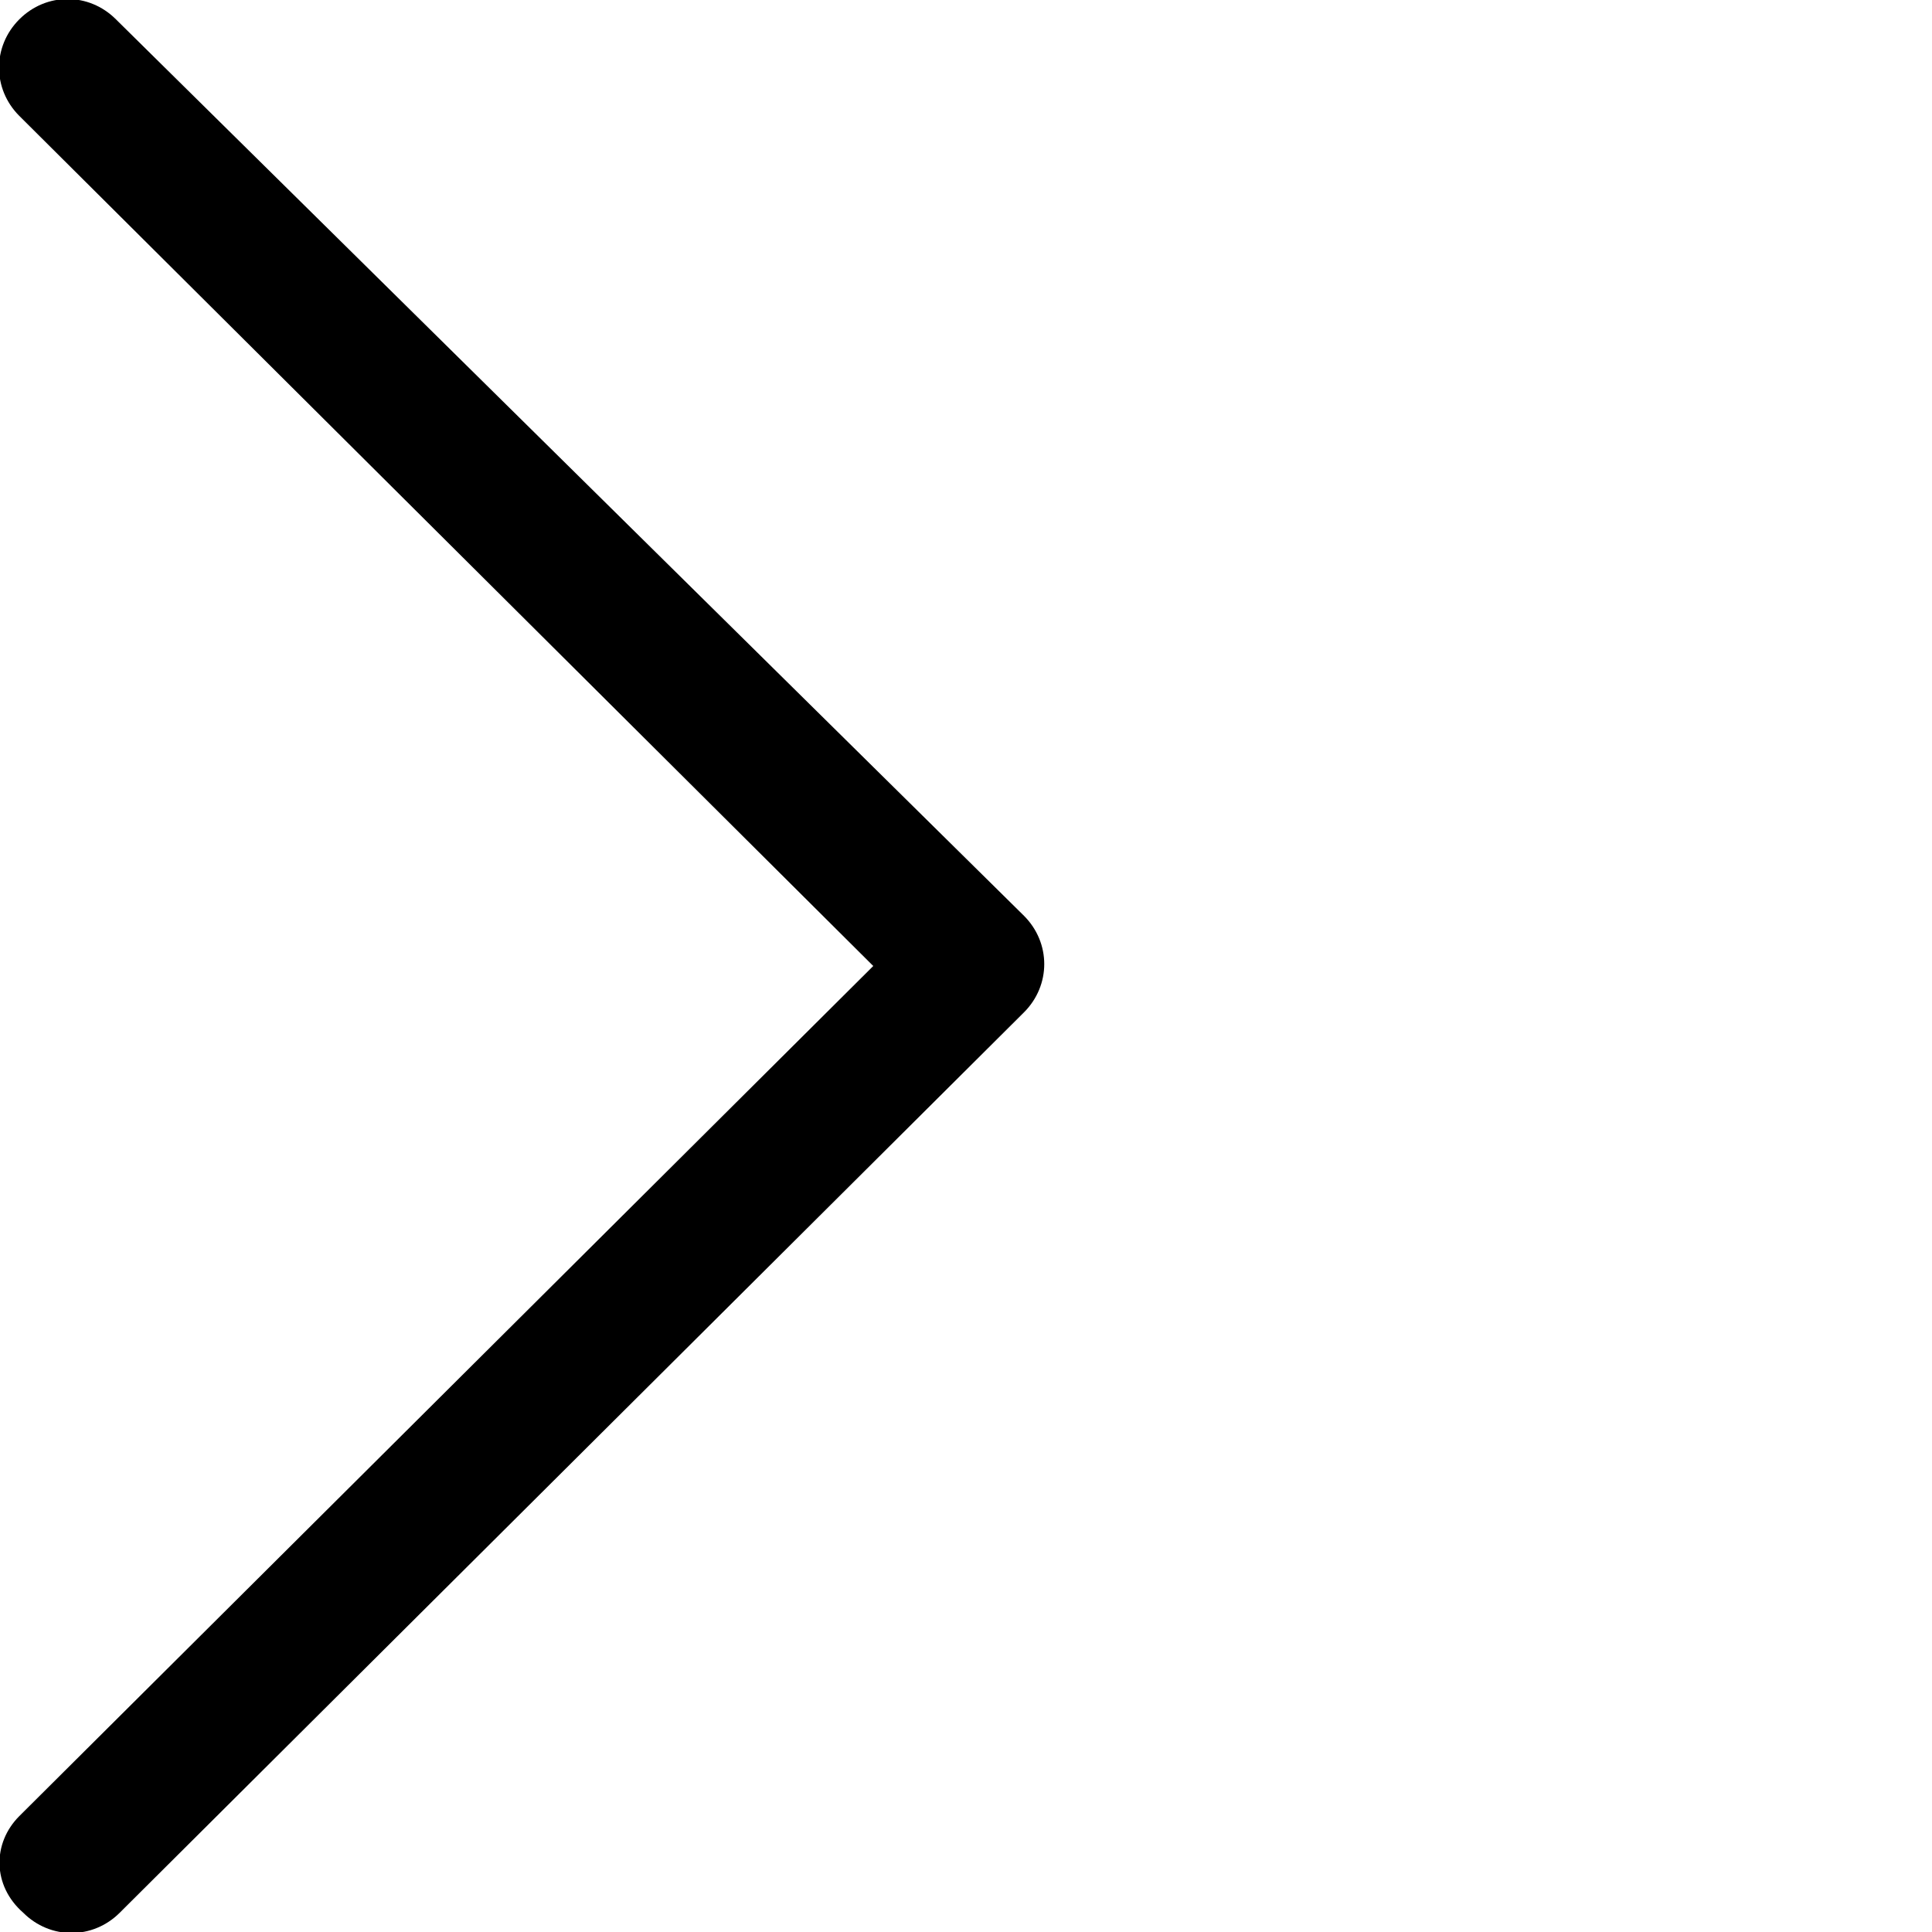 <?xml version="1.0" encoding="utf-8"?>
<!-- Generator: Adobe Illustrator 23.0.2, SVG Export Plug-In . SVG Version: 6.00 Build 0)  -->
<svg version="1.1" id="Layer_1" xmlns="http://www.w3.org/2000/svg" xmlns:xlink="http://www.w3.org/1999/xlink" x="0px" y="0px"
	 viewBox="0 0 50 50" style="enable-background:new 0 0 50 50;" xml:space="preserve">
<path d="M3,0.5c-0.7-0.7-1.8-0.7-2.5,0c-0.7,0.7-0.7,1.8,0,2.5l0,0l22.1,22L0.5,47c-0.7,0.7-0.7,1.8,0.1,2.5c0.7,0.7,1.8,0.7,2.5,0
	l23.4-23.3c0.7-0.7,0.7-1.8,0-2.5l0,0L3,0.5z"/>
</svg>
